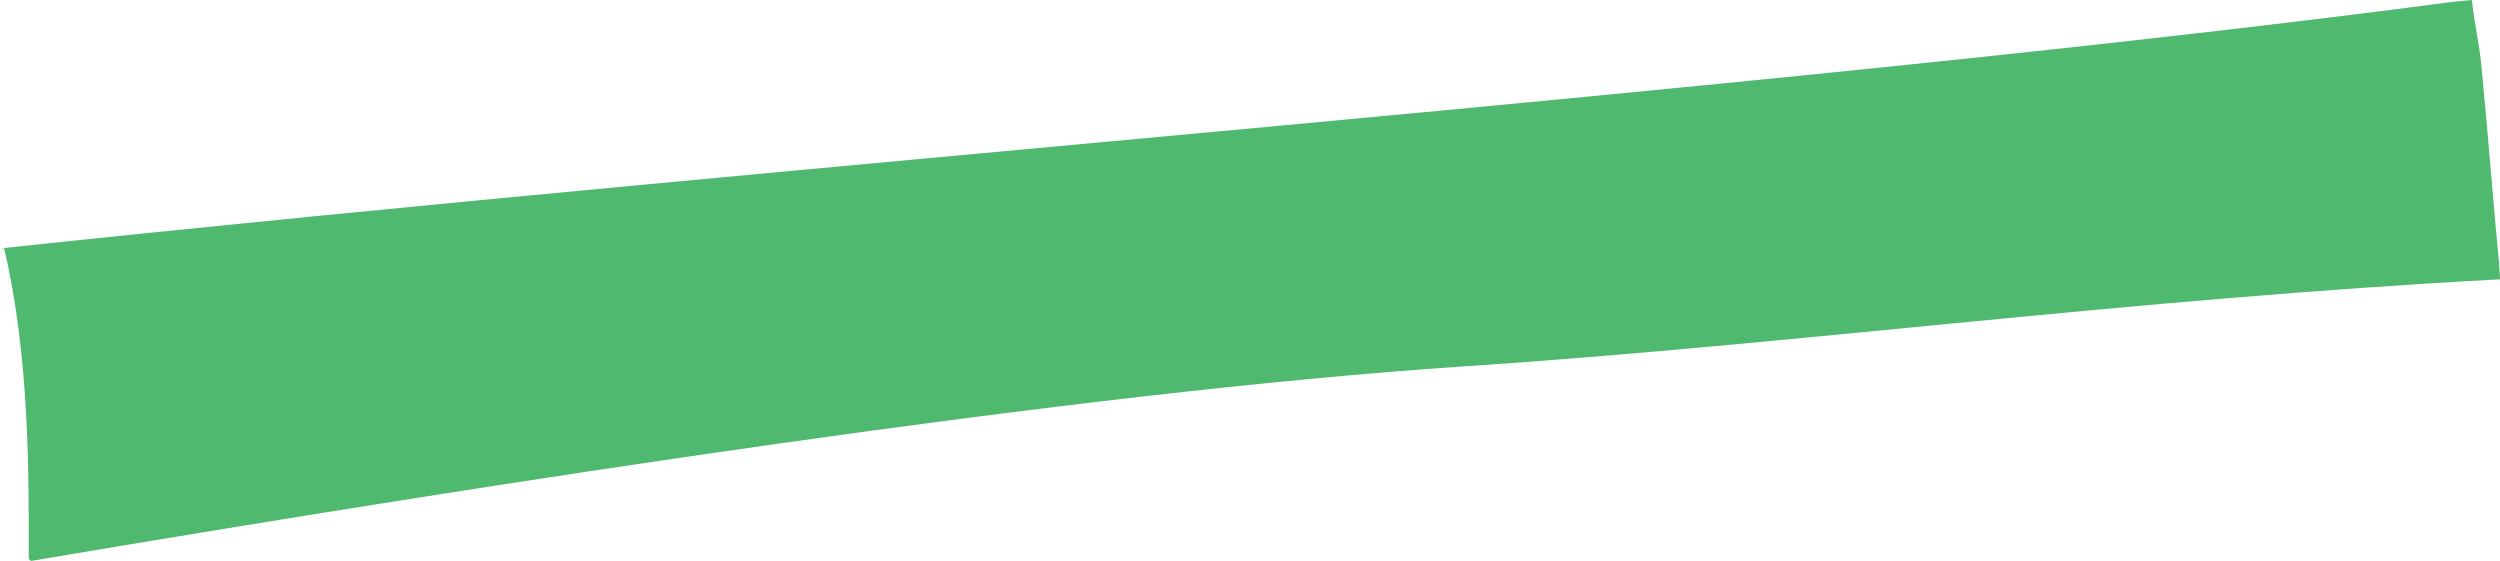 <?xml version="1.0" encoding="iso-8859-1"?>
<!-- Generator: Adobe Illustrator 16.0.0, SVG Export Plug-In . SVG Version: 6.00 Build 0)  -->
<!DOCTYPE svg PUBLIC "-//W3C//DTD SVG 1.1//EN" "http://www.w3.org/Graphics/SVG/1.1/DTD/svg11.dtd">
<svg version="1.1" id="Layer_1" xmlns="http://www.w3.org/2000/svg" xmlns:xlink="http://www.w3.org/1999/xlink" x="0px" y="0px"
	 width="17.48px" height="3.922px" viewBox="0 0 17.48 3.922" style="enable-background:new 0 0 17.48 3.922;" xml:space="preserve"
	>
<path style="fill:#4FBA6F;" d="M17.164,0.011C12.544,0.622,5.676,1.132,0,1.737h0.029c0.179,0.76,0.172,1.591,0.172,2.171
	l0.016,0.014c3.304-0.557,7.313-1.18,10.016-1.36c2.359-0.157,4.63-0.469,7.248-0.609l-0.007-0.106
	c-0.034-0.342-0.069-0.815-0.123-1.378C17.334,0.295,17.305,0.189,17.283,0L17.164,0.011z"/>
</svg>
